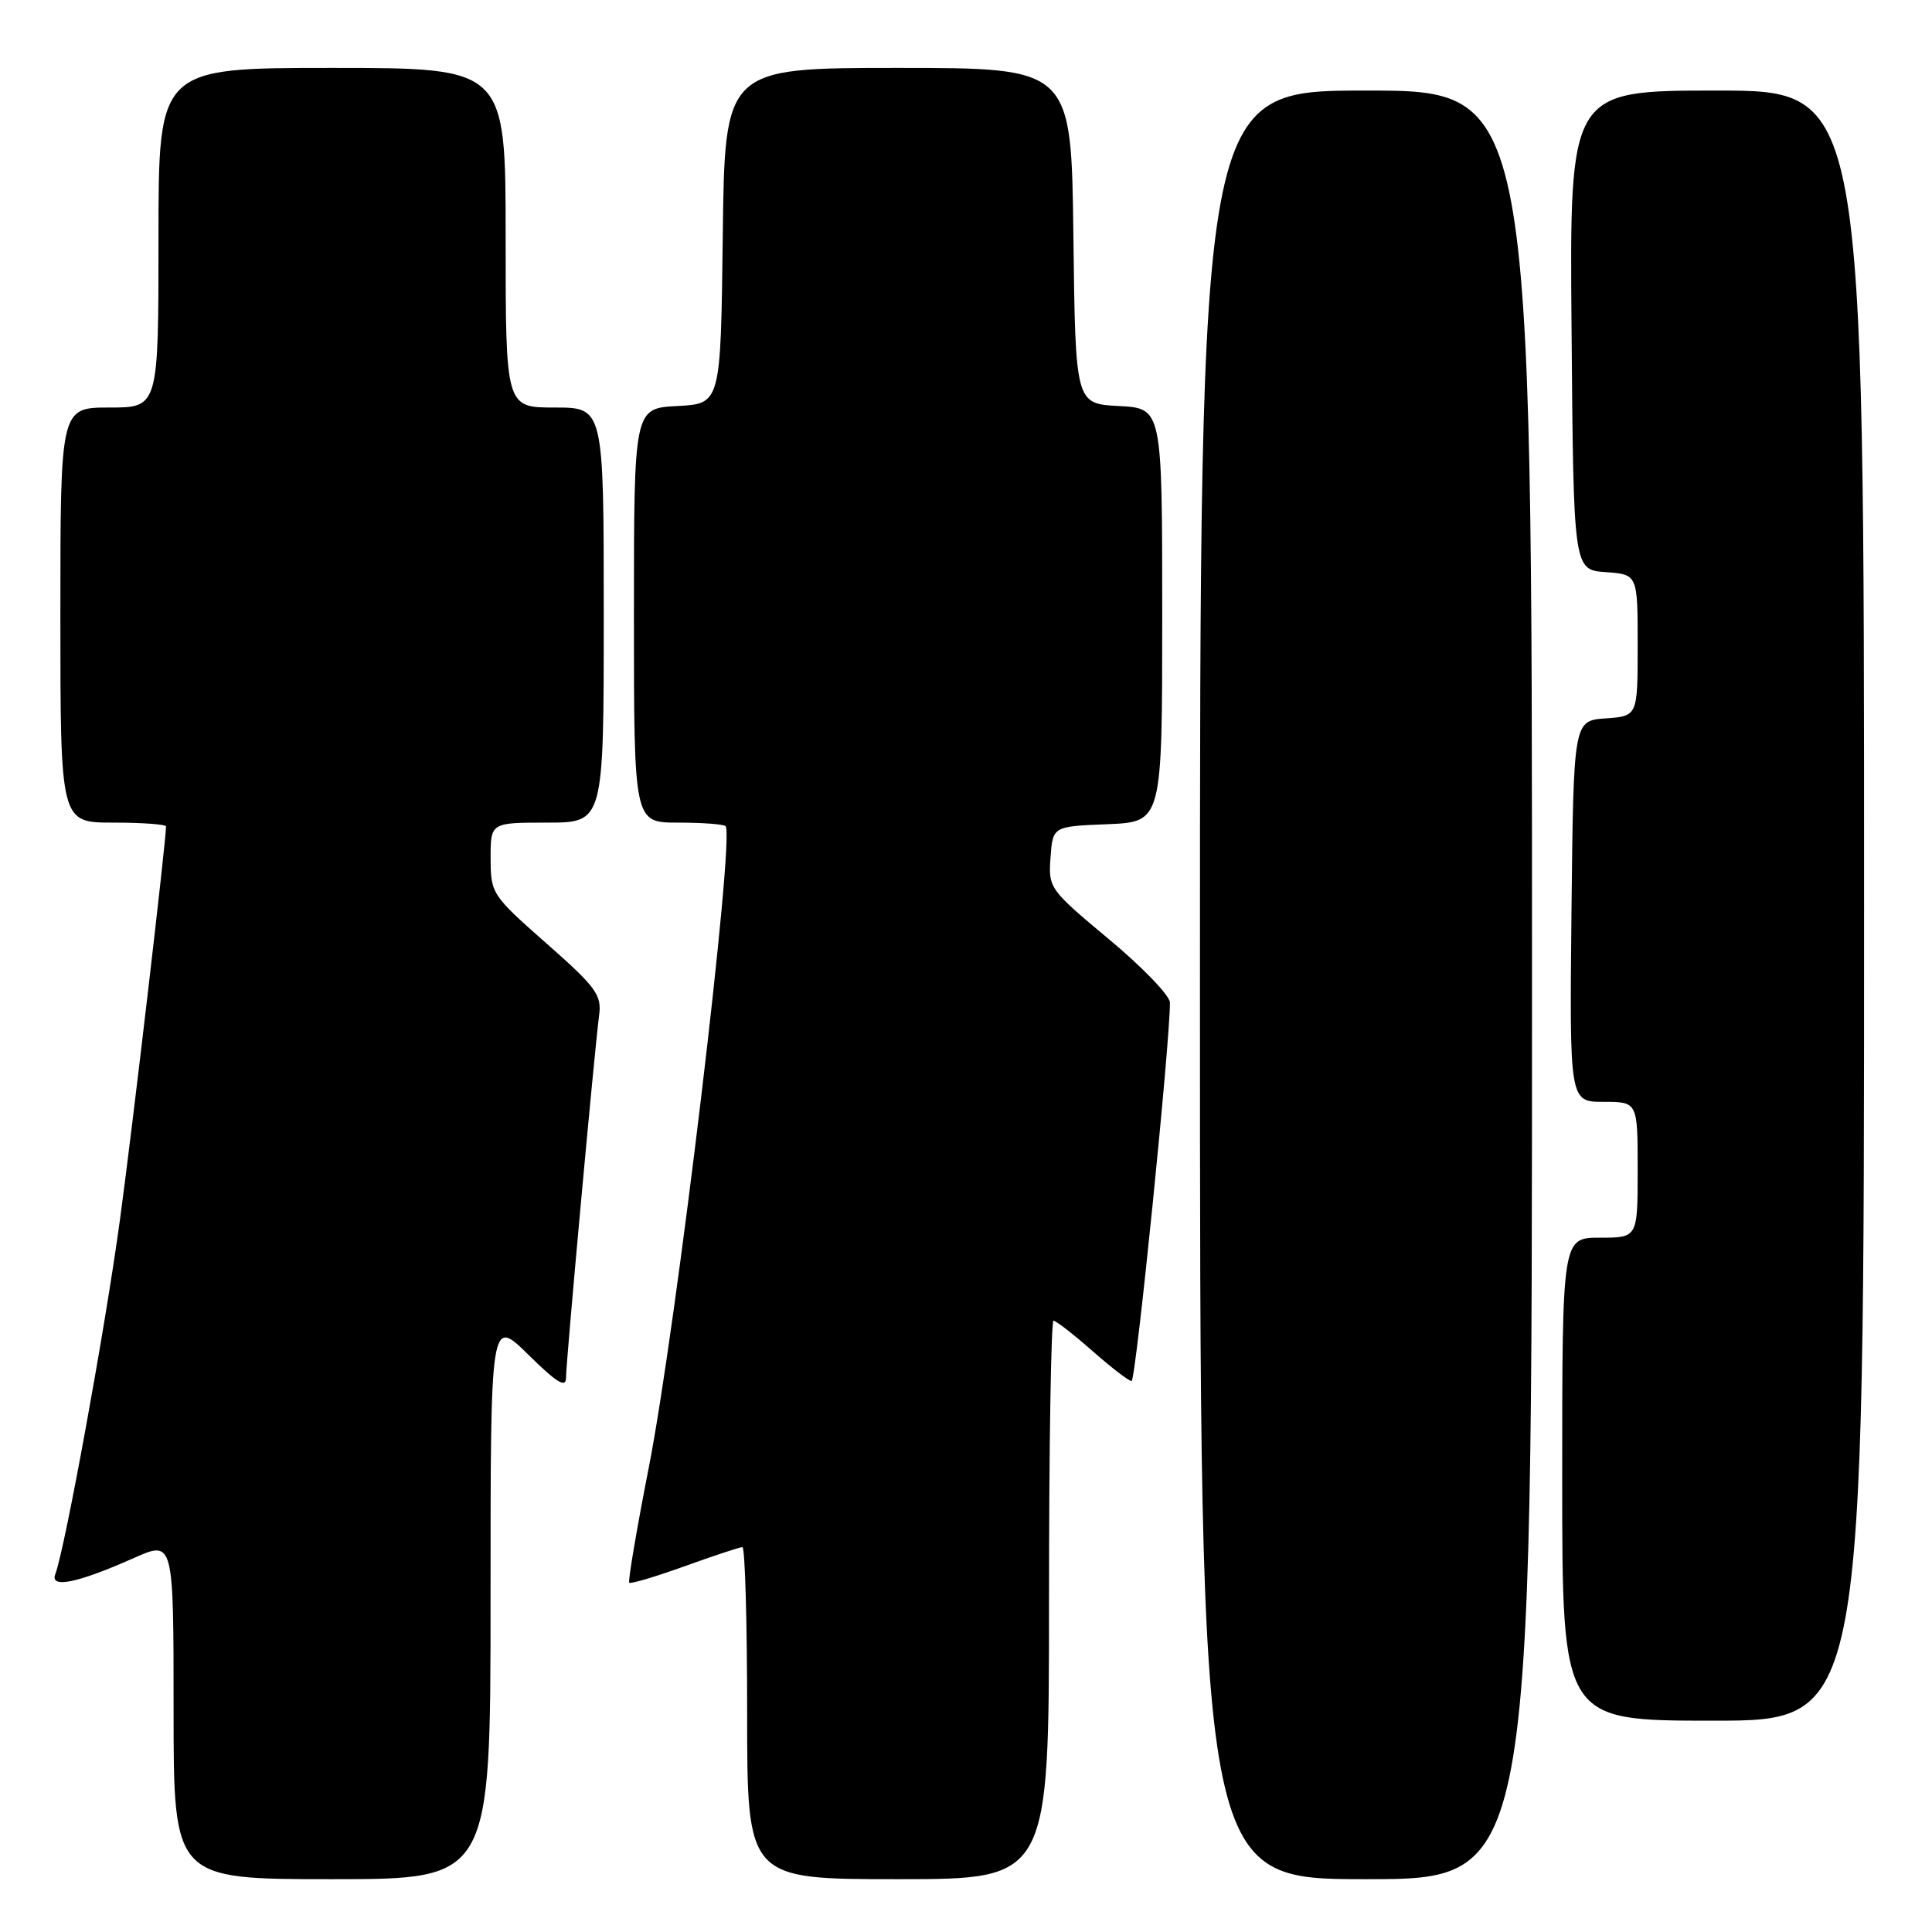 <?xml version="1.0" encoding="UTF-8" standalone="no"?>
<!DOCTYPE svg PUBLIC "-//W3C//DTD SVG 1.1//EN" "http://www.w3.org/Graphics/SVG/1.1/DTD/svg11.dtd" >
<svg xmlns="http://www.w3.org/2000/svg" xmlns:xlink="http://www.w3.org/1999/xlink" version="1.1" viewBox="0 0 256 256">
 <g >
 <path fill="currentColor"
d=" M 65.00 211.79 C 65.00 174.58 65.00 174.58 70.00 179.50 C 73.80 183.24 75.00 183.97 75.00 182.55 C 75.00 180.47 78.77 139.20 79.39 134.50 C 79.74 131.83 78.97 130.78 72.40 125.00 C 65.18 118.64 65.02 118.40 65.01 113.75 C 65.00 109.00 65.00 109.00 72.50 109.00 C 80.00 109.00 80.00 109.00 80.00 81.50 C 80.00 54.00 80.00 54.00 73.50 54.00 C 67.00 54.00 67.00 54.00 67.00 31.50 C 67.00 9.00 67.00 9.00 44.00 9.00 C 21.00 9.00 21.00 9.00 21.00 31.50 C 21.00 54.00 21.00 54.00 14.50 54.00 C 8.00 54.00 8.00 54.00 8.00 81.50 C 8.00 109.00 8.00 109.00 15.00 109.00 C 18.85 109.00 22.00 109.23 22.00 109.51 C 22.00 111.43 17.58 149.23 15.91 161.50 C 14.00 175.67 8.60 205.27 7.33 208.58 C 6.58 210.53 10.27 209.77 17.75 206.44 C 23.00 204.11 23.00 204.11 23.00 226.56 C 23.00 249.00 23.00 249.00 44.00 249.00 C 65.00 249.00 65.00 249.00 65.00 211.79 Z  M 139.00 212.00 C 139.00 191.65 139.27 175.00 139.60 175.00 C 139.92 175.00 142.24 176.80 144.74 179.00 C 147.24 181.20 149.58 183.00 149.94 183.00 C 150.50 183.00 155.07 137.85 155.02 132.84 C 155.01 131.92 151.38 128.15 146.95 124.46 C 139.05 117.87 138.90 117.67 139.20 113.62 C 139.50 109.50 139.50 109.50 146.75 109.21 C 154.00 108.91 154.00 108.91 154.00 81.51 C 154.00 54.10 154.00 54.10 148.25 53.80 C 142.50 53.50 142.50 53.50 142.23 31.25 C 141.96 9.00 141.96 9.00 119.00 9.00 C 96.04 9.00 96.04 9.00 95.77 31.25 C 95.50 53.50 95.50 53.50 89.75 53.80 C 84.00 54.10 84.00 54.10 84.00 81.55 C 84.00 109.00 84.00 109.00 89.83 109.00 C 93.04 109.00 95.88 109.21 96.14 109.47 C 97.41 110.74 89.62 175.81 85.97 194.44 C 84.36 202.65 83.19 209.53 83.38 209.72 C 83.57 209.90 86.88 208.92 90.73 207.53 C 94.59 206.14 98.03 205.00 98.37 205.00 C 98.72 205.00 99.00 214.90 99.00 227.00 C 99.00 249.00 99.00 249.00 119.00 249.00 C 139.00 249.00 139.00 249.00 139.00 212.00 Z  M 203.00 130.50 C 203.00 12.00 203.00 12.00 181.00 12.00 C 159.00 12.00 159.00 12.00 159.00 130.50 C 159.00 249.00 159.00 249.00 181.00 249.00 C 203.00 249.00 203.00 249.00 203.00 130.50 Z  M 247.00 120.00 C 247.00 12.00 247.00 12.00 227.49 12.00 C 207.97 12.00 207.97 12.00 208.24 43.75 C 208.50 75.50 208.50 75.50 212.75 75.81 C 217.00 76.11 217.00 76.11 217.00 85.50 C 217.00 94.89 217.00 94.89 212.75 95.19 C 208.50 95.50 208.50 95.50 208.23 120.75 C 207.97 146.00 207.97 146.00 212.48 146.00 C 217.00 146.00 217.00 146.00 217.00 155.00 C 217.00 164.00 217.00 164.00 212.00 164.00 C 207.00 164.00 207.00 164.00 207.00 196.00 C 207.00 228.00 207.00 228.00 227.00 228.00 C 247.00 228.00 247.00 228.00 247.00 120.00 Z "/>
</g>
</svg>